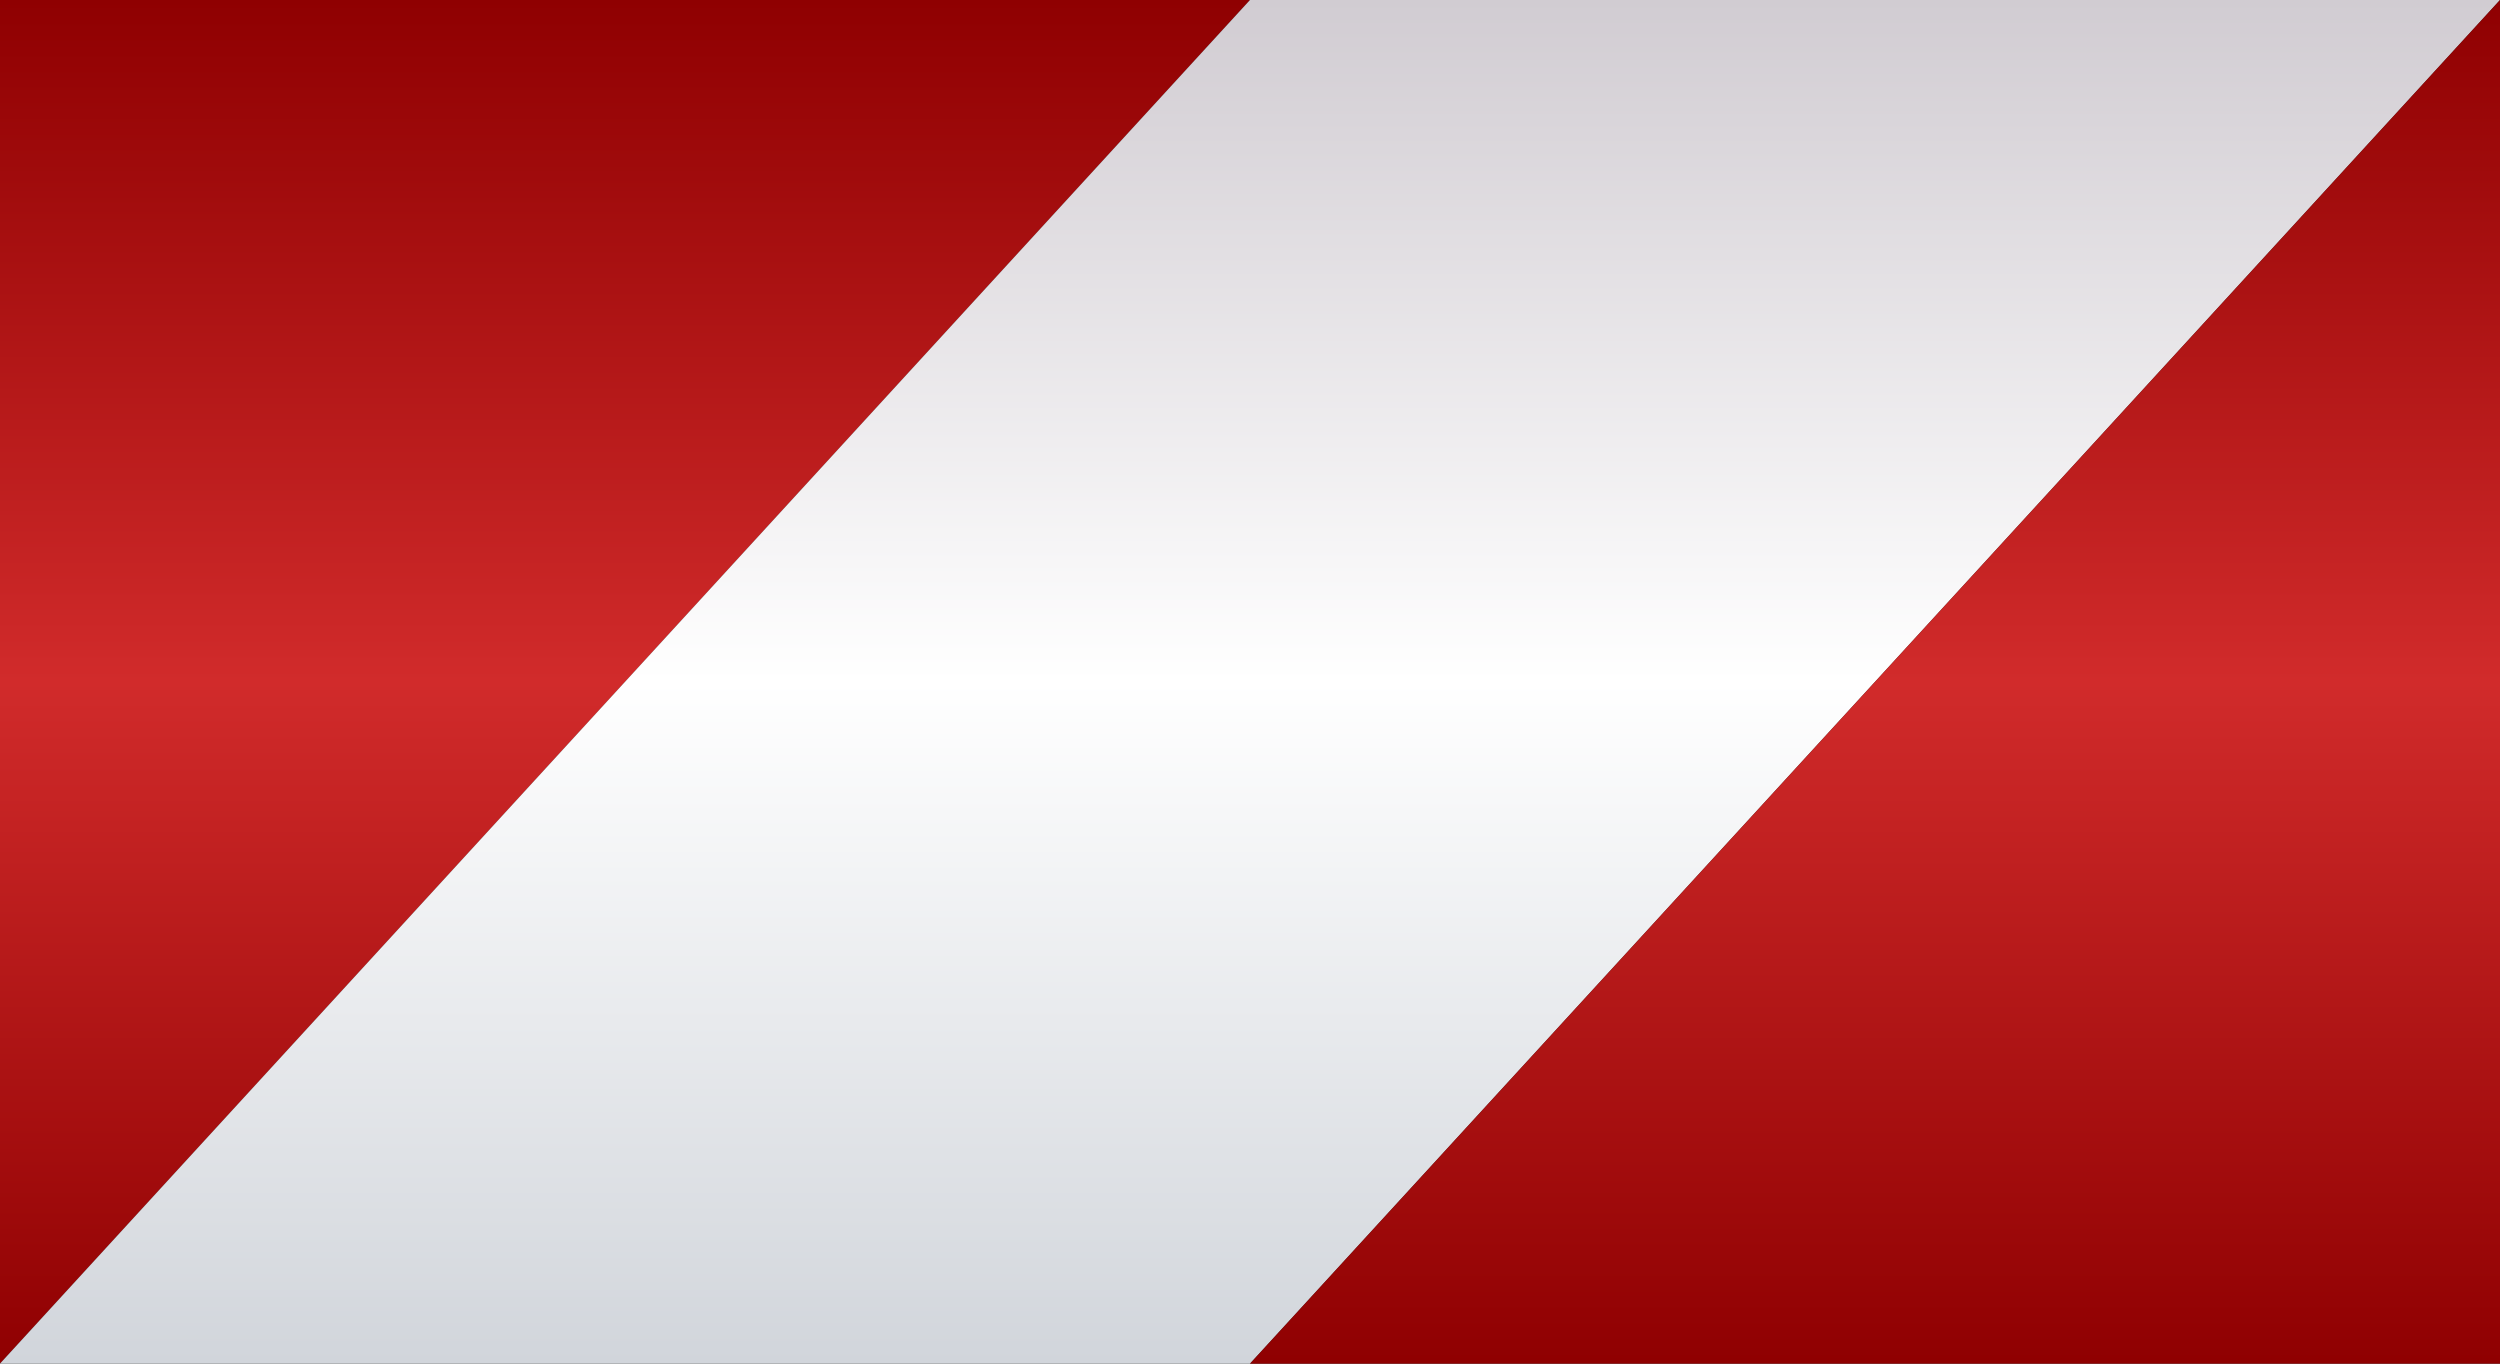 <?xml version="1.0" encoding="UTF-8"?>
<svg id="Layer_2" data-name="Layer 2" xmlns="http://www.w3.org/2000/svg" xmlns:xlink="http://www.w3.org/1999/xlink" viewBox="0 0 22 12">
  <rect x="0" y="0" width="22" height="12" fill="#333333" stroke="none"/>
  <defs>
    <style>
      .cls-1 {
        fill: url(#linear-gradient);
      }

      .cls-1, .cls-2, .cls-3 {
        stroke-width: 0px;
      }

      .cls-2 {
        fill: url(#linear-gradient-2);
      }

      .cls-3 {
        fill: url(#linear-gradient-3);
      }
    </style>
    <linearGradient id="linear-gradient" x1="5.5" y1="12" x2="5.5" y2="0" gradientUnits="userSpaceOnUse">
      <stop offset="0" stop-color="#8f0001"/>
      <stop offset=".5" stop-color="#d12b2b"/>
      <stop offset="1" stop-color="#8f0001"/>
    </linearGradient>
    <linearGradient id="linear-gradient-2" x1="11" y1="12" x2="11" y2="0" gradientUnits="userSpaceOnUse">
      <stop offset="0" stop-color="#d1d5db"/>
      <stop offset=".5" stop-color="#fff"/>
      <stop offset="1" stop-color="#d1ccd2"/>
    </linearGradient>
    <linearGradient id="linear-gradient-3" x1="16.5" x2="16.5" xlink:href="#linear-gradient"/>
  </defs>
  <g id="Layer_1-2" data-name="Layer 1">
    <polygon class="cls-1" points="11 0 0 12 0 0 11 0"/>
    <polygon class="cls-2" points="11 12 0 12 11 0 22 0 11 12"/>
    <polygon class="cls-3" points="22 0 22 12 11 12 22 0"/>
  </g>
</svg>